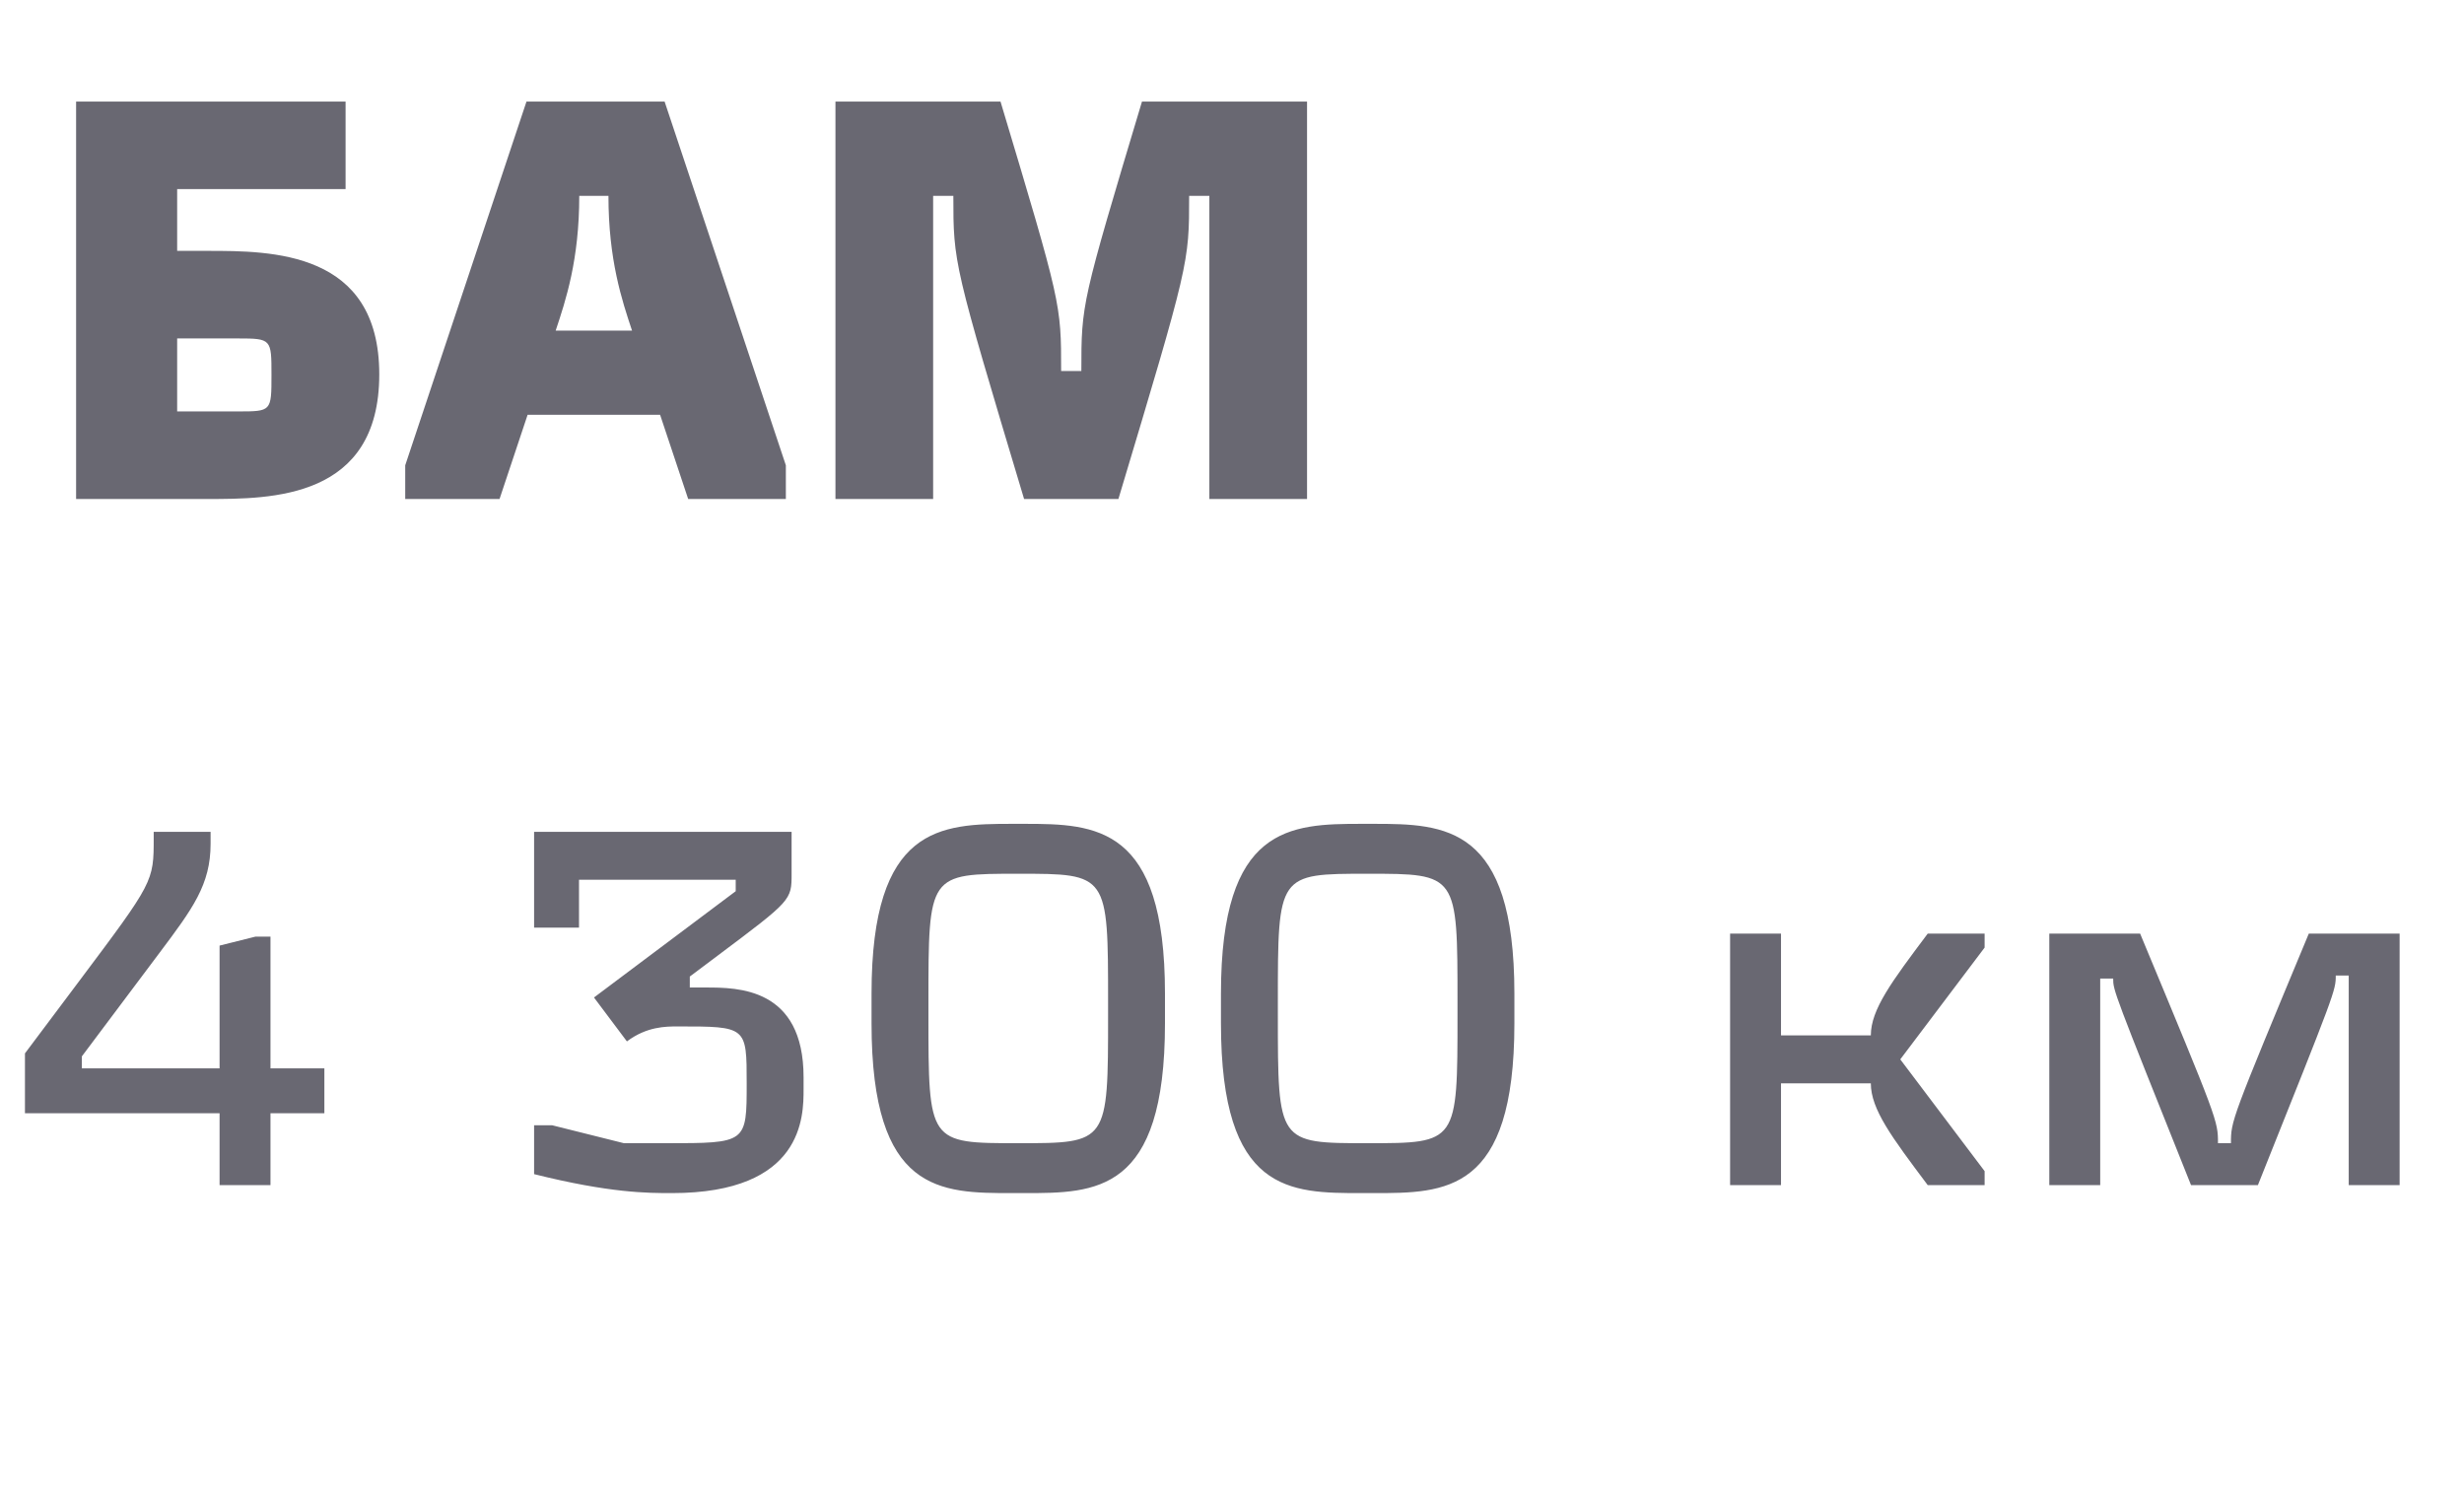 <svg width="79" height="48" viewBox="0 0 79 48" fill="none" xmlns="http://www.w3.org/2000/svg">
<path d="M7.04 35.696V38H8.672V35.696H10.4V34.256H8.672V30.032H8.192L7.04 30.32V34.256H2.624V33.872L5.12 30.544C6.176 29.136 6.752 28.368 6.752 27.056V26.672H4.928V26.864C4.928 28.272 4.928 28.272 2.528 31.472L0.8 33.776V35.696H7.04ZM21.732 32.912C23.94 32.912 23.94 32.912 23.94 34.736C23.94 36.656 23.94 36.656 21.348 36.656H20.004L17.7 36.08H17.124V37.648C19.556 38.256 20.772 38.256 21.54 38.256C25.764 38.256 25.764 35.792 25.764 34.928V34.544C25.764 31.664 23.652 31.664 22.628 31.664H22.116V31.312L23.012 30.64C25.38 28.864 25.38 28.864 25.38 28.016V26.672H17.124V29.744H18.564V28.208H23.588V28.576L19.044 31.984L20.1 33.392C20.74 32.912 21.348 32.912 21.732 32.912ZM32.455 26.416C30.151 26.416 27.943 26.48 27.943 31.856V32.816C27.943 38.256 30.151 38.256 32.455 38.256H32.839C35.143 38.256 37.351 38.256 37.351 32.816V31.856C37.351 26.48 35.143 26.416 32.839 26.416H32.455ZM29.767 32.144C29.767 28.016 29.767 28.016 32.647 28.016C35.527 28.016 35.527 28.016 35.527 32.144V32.528C35.527 36.656 35.527 36.656 32.647 36.656C29.767 36.656 29.767 36.656 29.767 32.528V32.144ZM43.658 26.416C41.354 26.416 39.146 26.48 39.146 31.856V32.816C39.146 38.256 41.354 38.256 43.658 38.256H44.042C46.346 38.256 48.554 38.256 48.554 32.816V31.856C48.554 26.48 46.346 26.416 44.042 26.416H43.658ZM40.97 32.144C40.97 28.016 40.97 28.016 43.85 28.016C46.73 28.016 46.73 28.016 46.73 32.144V32.528C46.73 36.656 46.73 36.656 43.85 36.656C40.97 36.656 40.97 36.656 40.97 32.528V32.144ZM63.63 30.384V29.936H61.806C60.654 31.472 59.982 32.368 59.982 33.2H57.102V29.936H55.47V38H57.102V34.736H59.982C59.982 35.568 60.654 36.464 61.806 38H63.63V37.552L60.926 33.968L63.63 30.384ZM65.704 29.936V38H67.336V31.376H67.752C67.752 31.76 67.752 31.76 70.248 38H72.392C74.888 31.76 74.888 31.76 74.888 31.28H75.304V38H76.936V29.936H74.024C71.528 35.936 71.528 35.936 71.528 36.656H71.112C71.112 35.936 71.112 35.936 68.616 29.936H65.704Z" fill="#696872"/>
<path d="M5.68 13.192V10.852H7.624C8.704 10.852 8.704 10.87 8.704 12.022C8.704 13.192 8.704 13.192 7.624 13.192H5.68ZM5.68 8.044V6.064H11.08V3.256H2.44V16H6.652C8.704 16 12.16 16 12.16 12.004C12.16 8.044 8.704 8.044 6.652 8.044H5.68ZM16.88 3.256L12.992 14.92V16H16.016L16.916 13.3H21.164L22.064 16H25.196V14.92L21.308 3.256H16.88ZM19.508 6.28C19.508 8.332 19.94 9.628 20.264 10.6H17.816C18.14 9.628 18.572 8.332 18.572 6.28H19.508ZM26.786 3.256V16H29.918V6.28H30.566C30.566 8.44 30.566 8.44 32.834 16H35.858C38.126 8.44 38.126 8.44 38.126 6.28H38.774V16H41.906V3.256H36.614C34.67 9.736 34.67 9.736 34.67 11.896H34.022C34.022 9.736 34.022 9.736 32.078 3.256H26.786Z" fill="#696872"/>
</svg>
